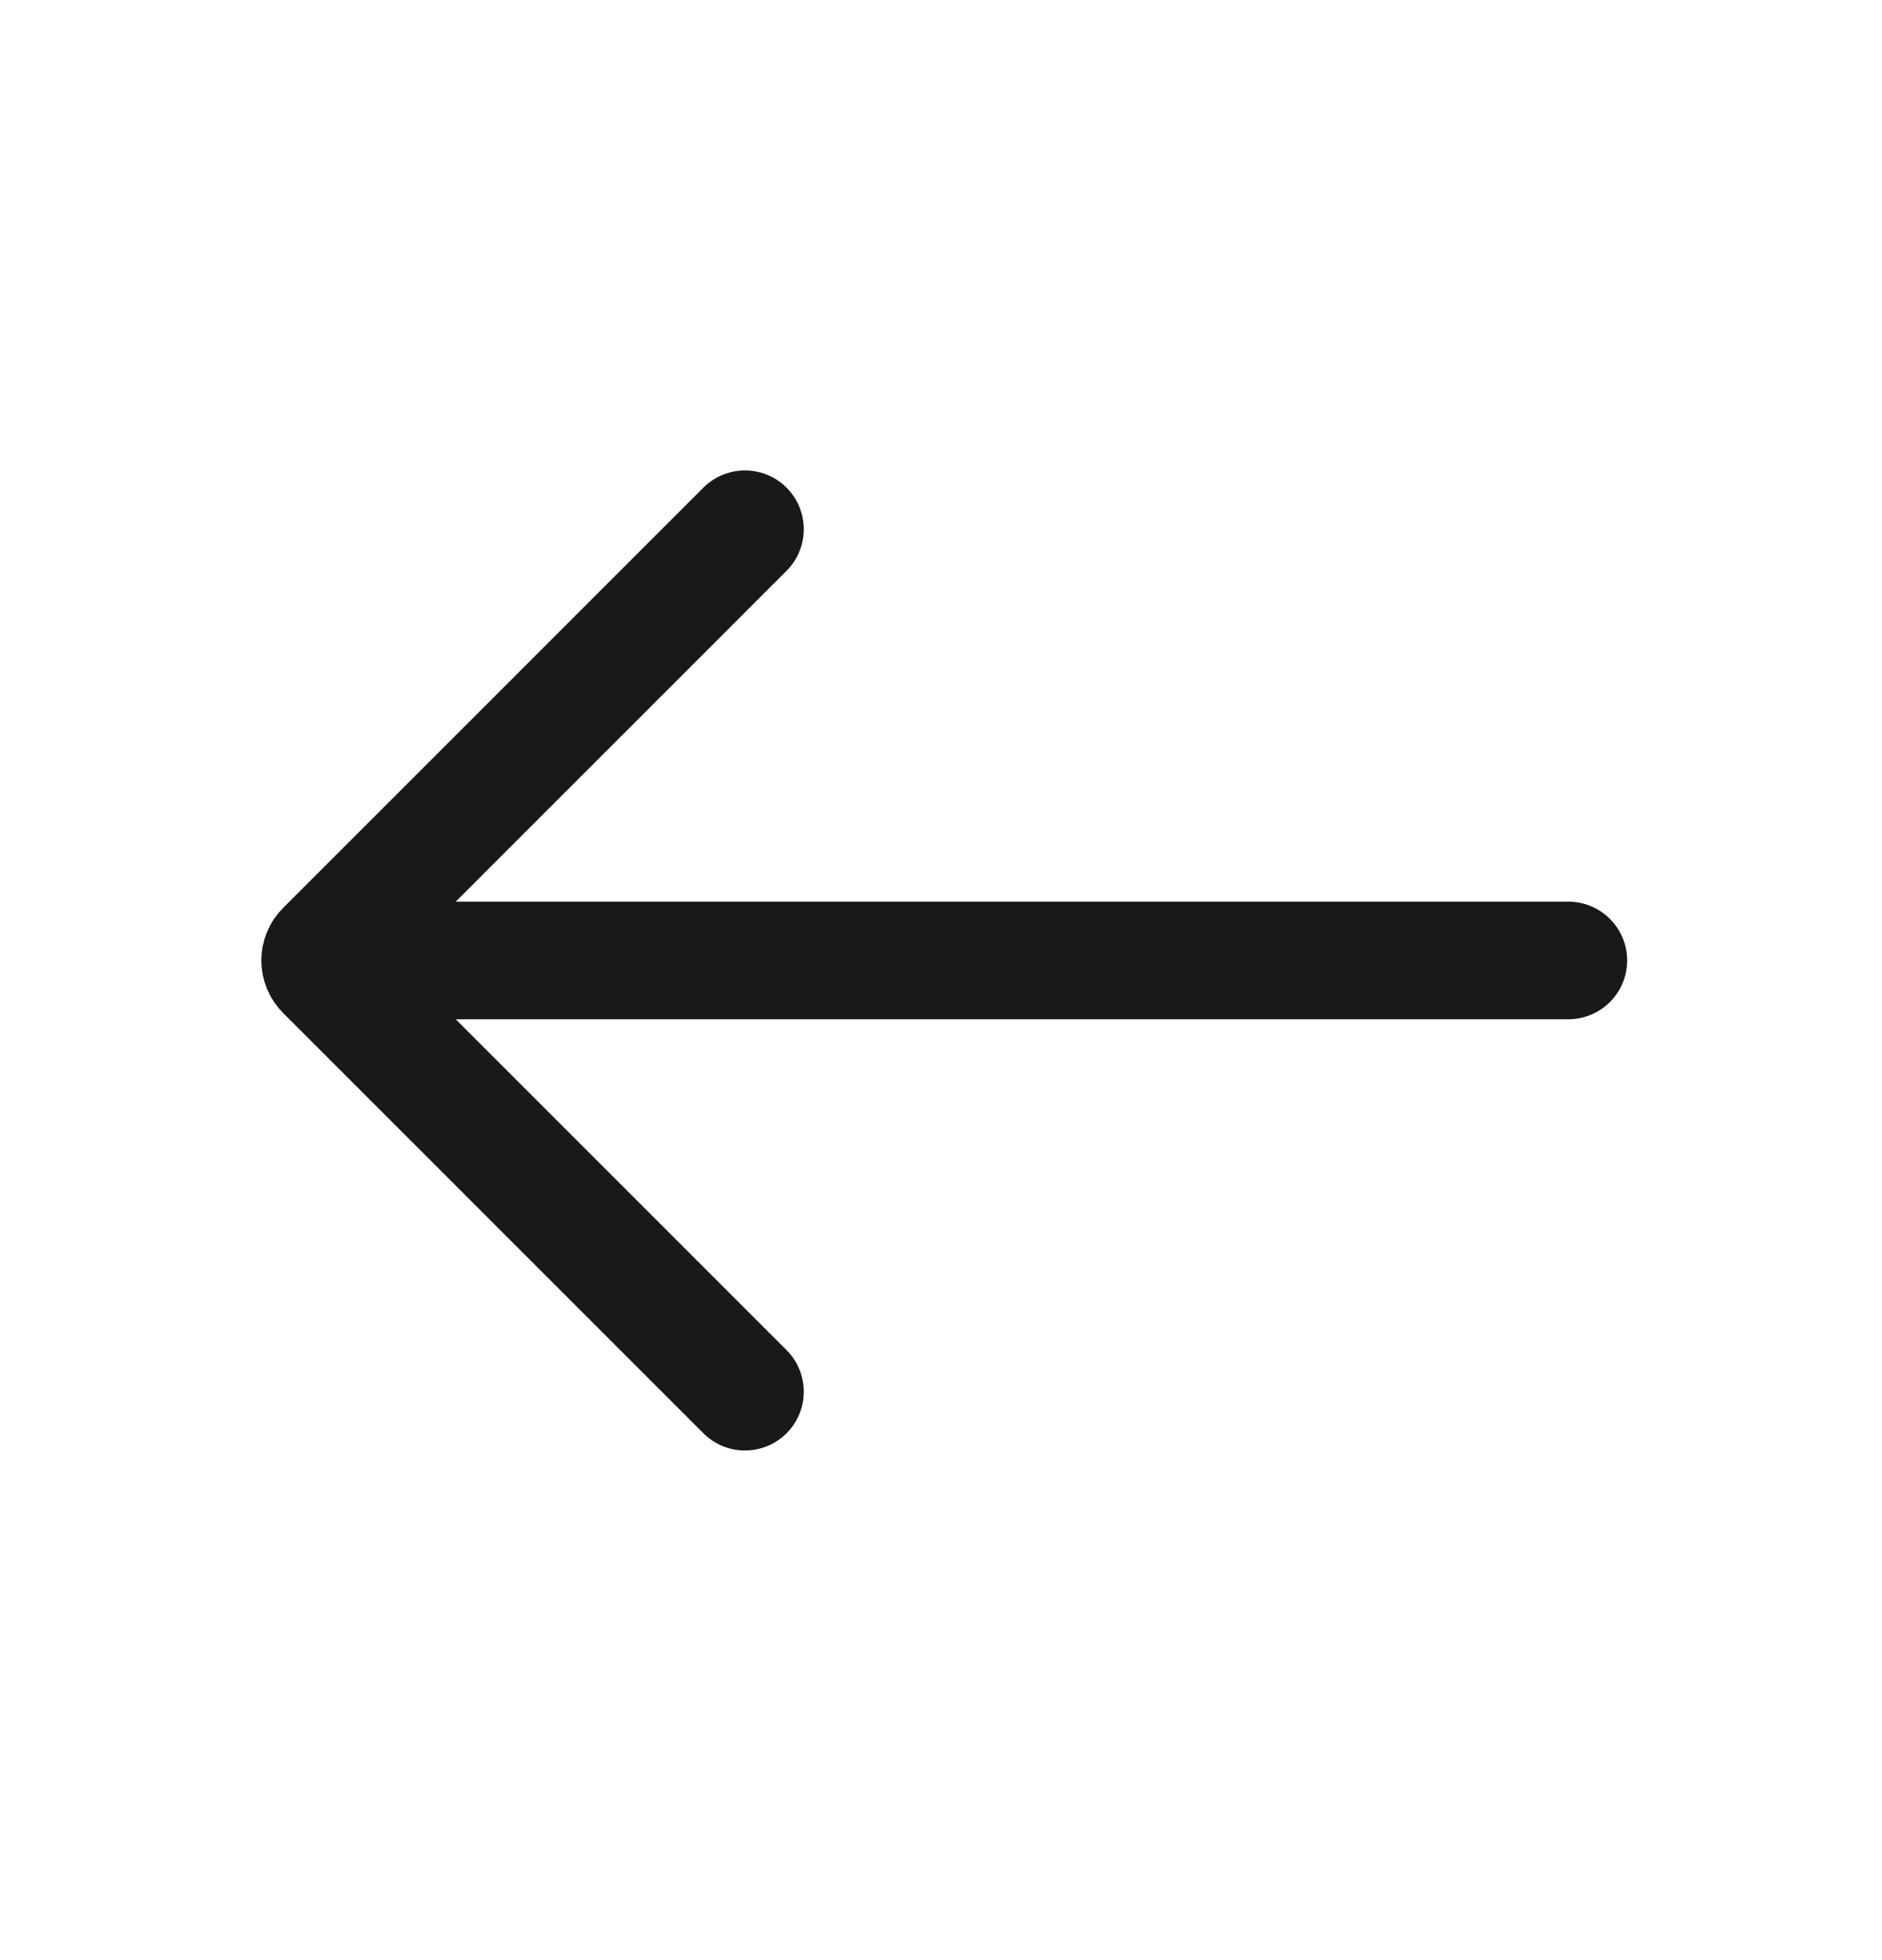 <svg fill="none" height="25" viewBox="0 0 24 25" width="24" xmlns="http://www.w3.org/2000/svg">
  <g id="Icon / line / arrow-left">
    <path
      d="M9.5 6.75L4.142 12.109C4.063 12.187 4.063 12.313 4.142 12.391L9.5 17.75M4.083 12.25H20"
      id="Vector 228"
      stroke="#19191C" stroke-linecap="round" stroke-width="1.5"/>
  </g>
</svg>
